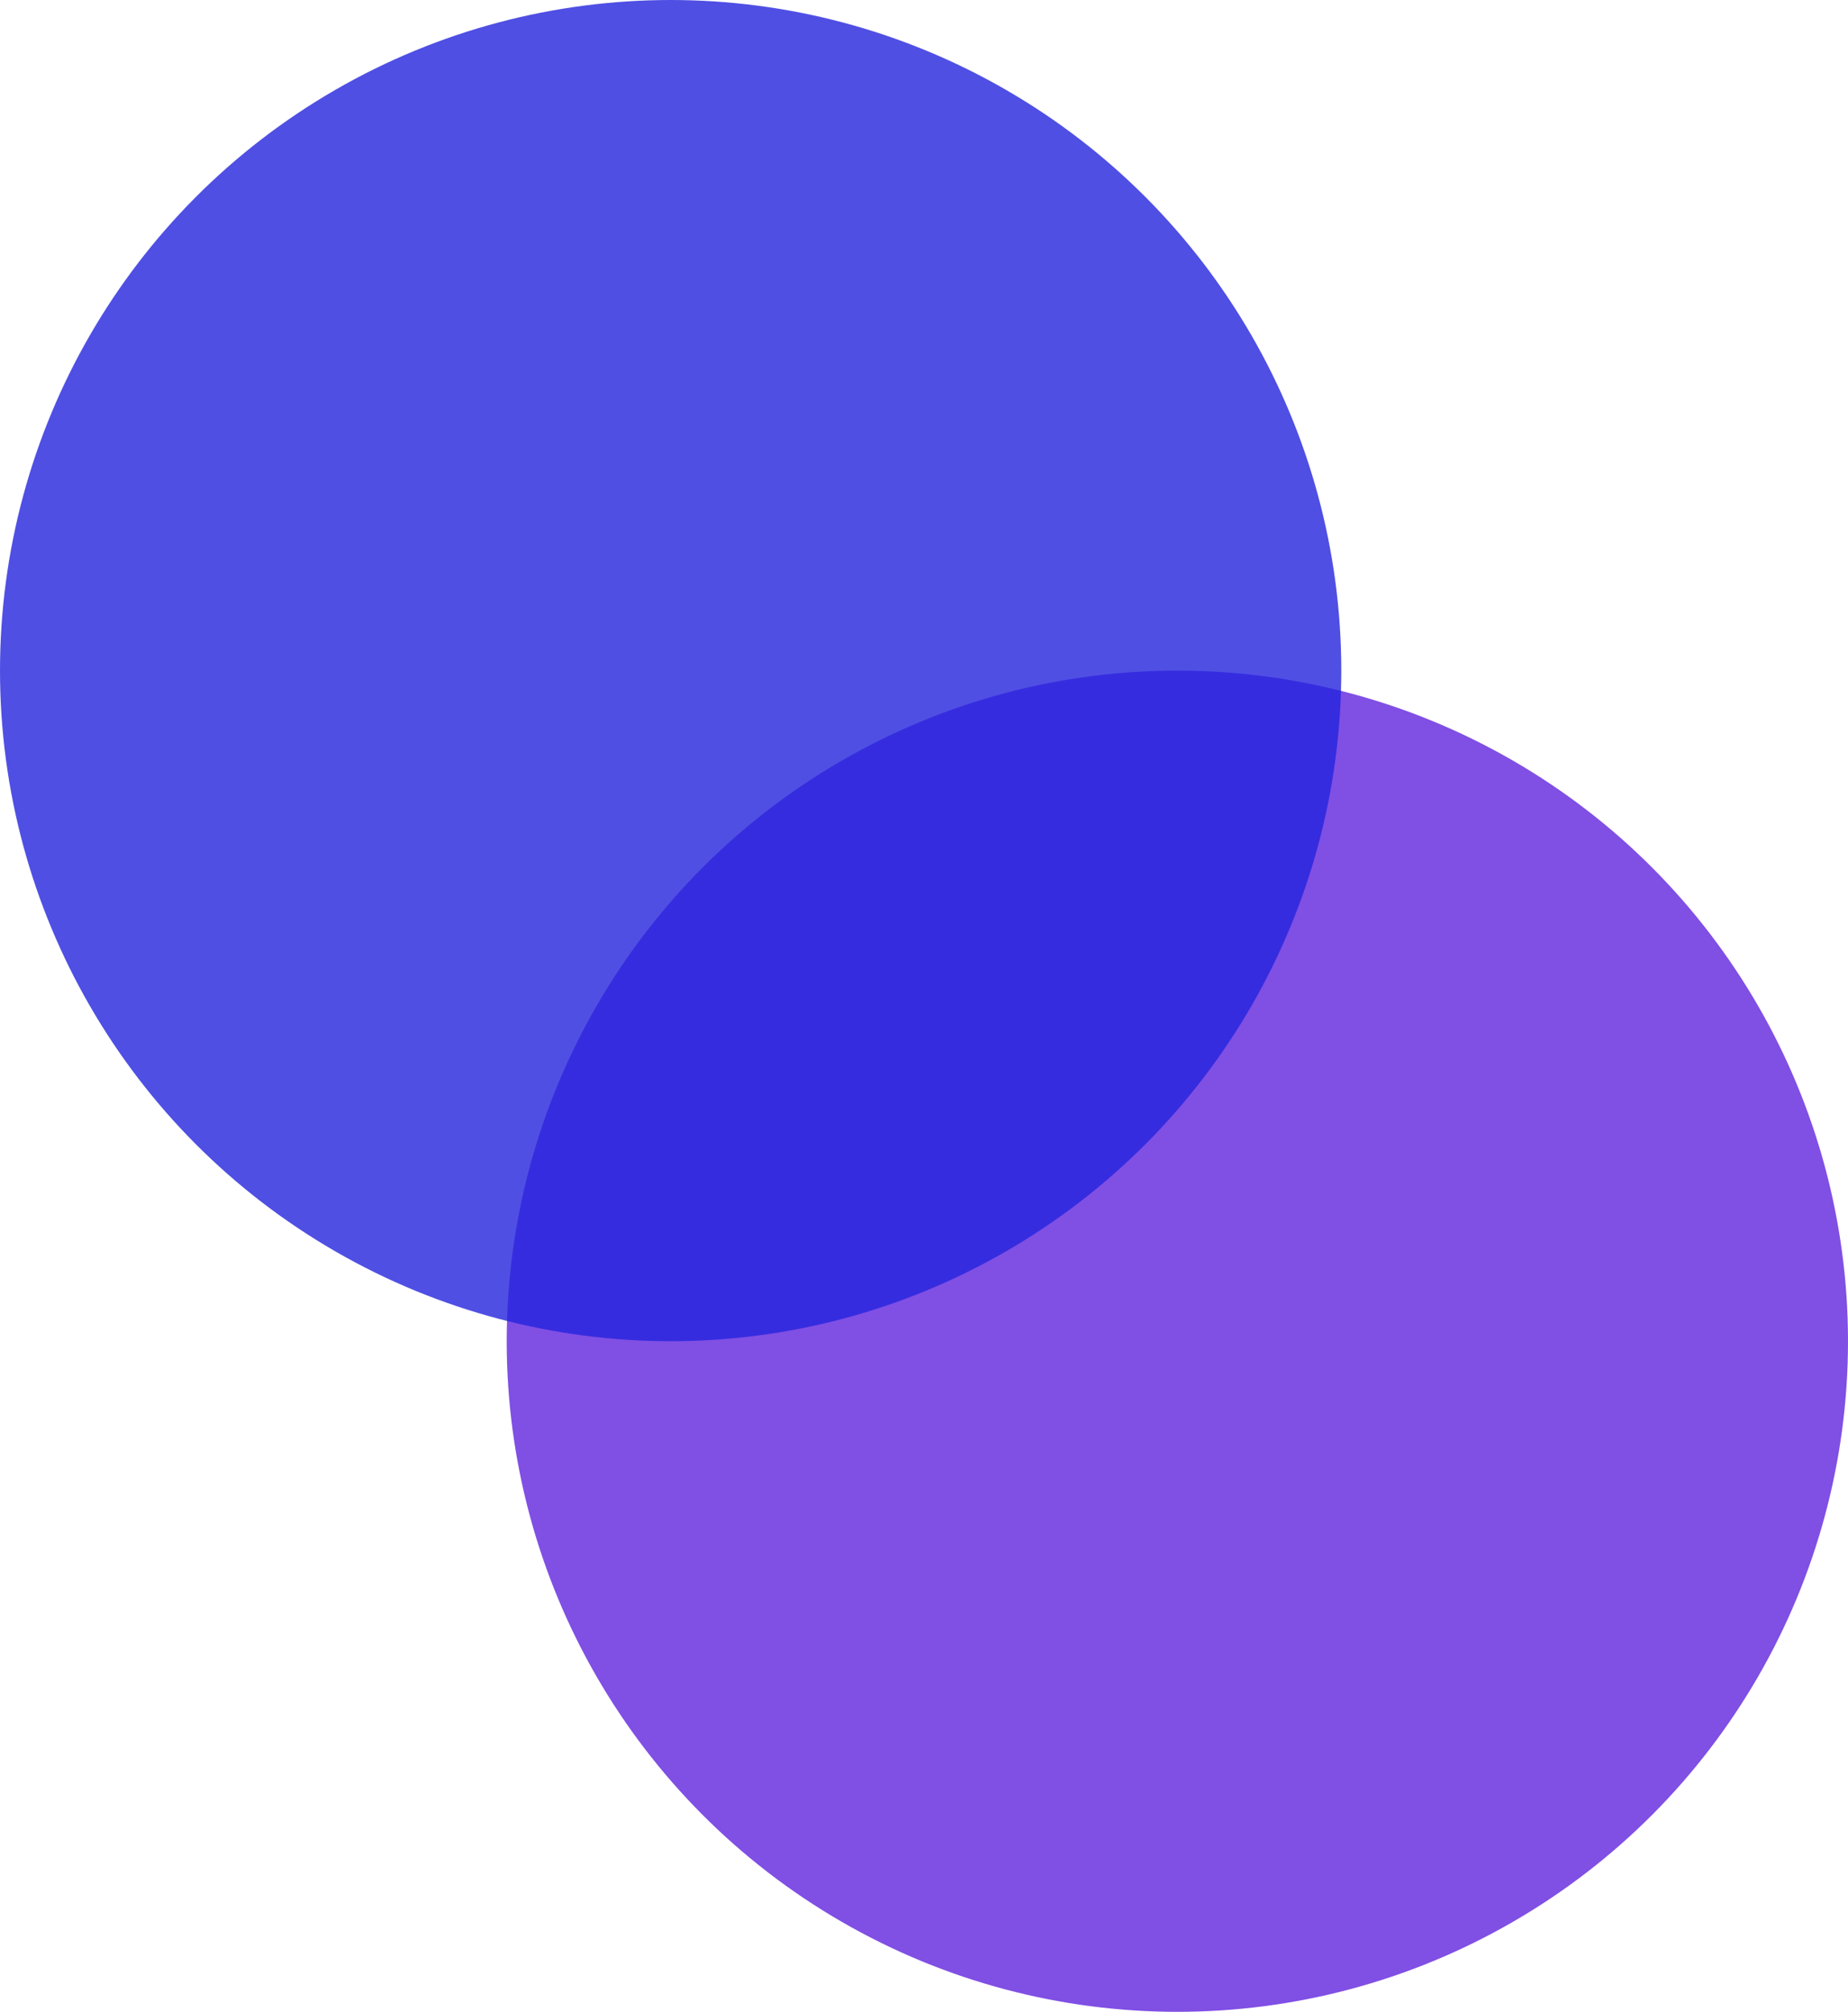 <svg xmlns="http://www.w3.org/2000/svg" width="248" height="270" viewBox="0 0 248 270">
  <g id="Group_1" data-name="Group 1" transform="translate(-555 -228)">
    <circle id="Ellipse_1" data-name="Ellipse 1" cx="90" cy="90" r="90" transform="translate(623 318)" fill="rgba(97,35,221,0.8)"/>
    <circle id="Ellipse_2" data-name="Ellipse 2" cx="90" cy="90" r="90" transform="translate(555 228)" fill="rgba(35,35,221,0.8)"/>
  </g>
</svg>
